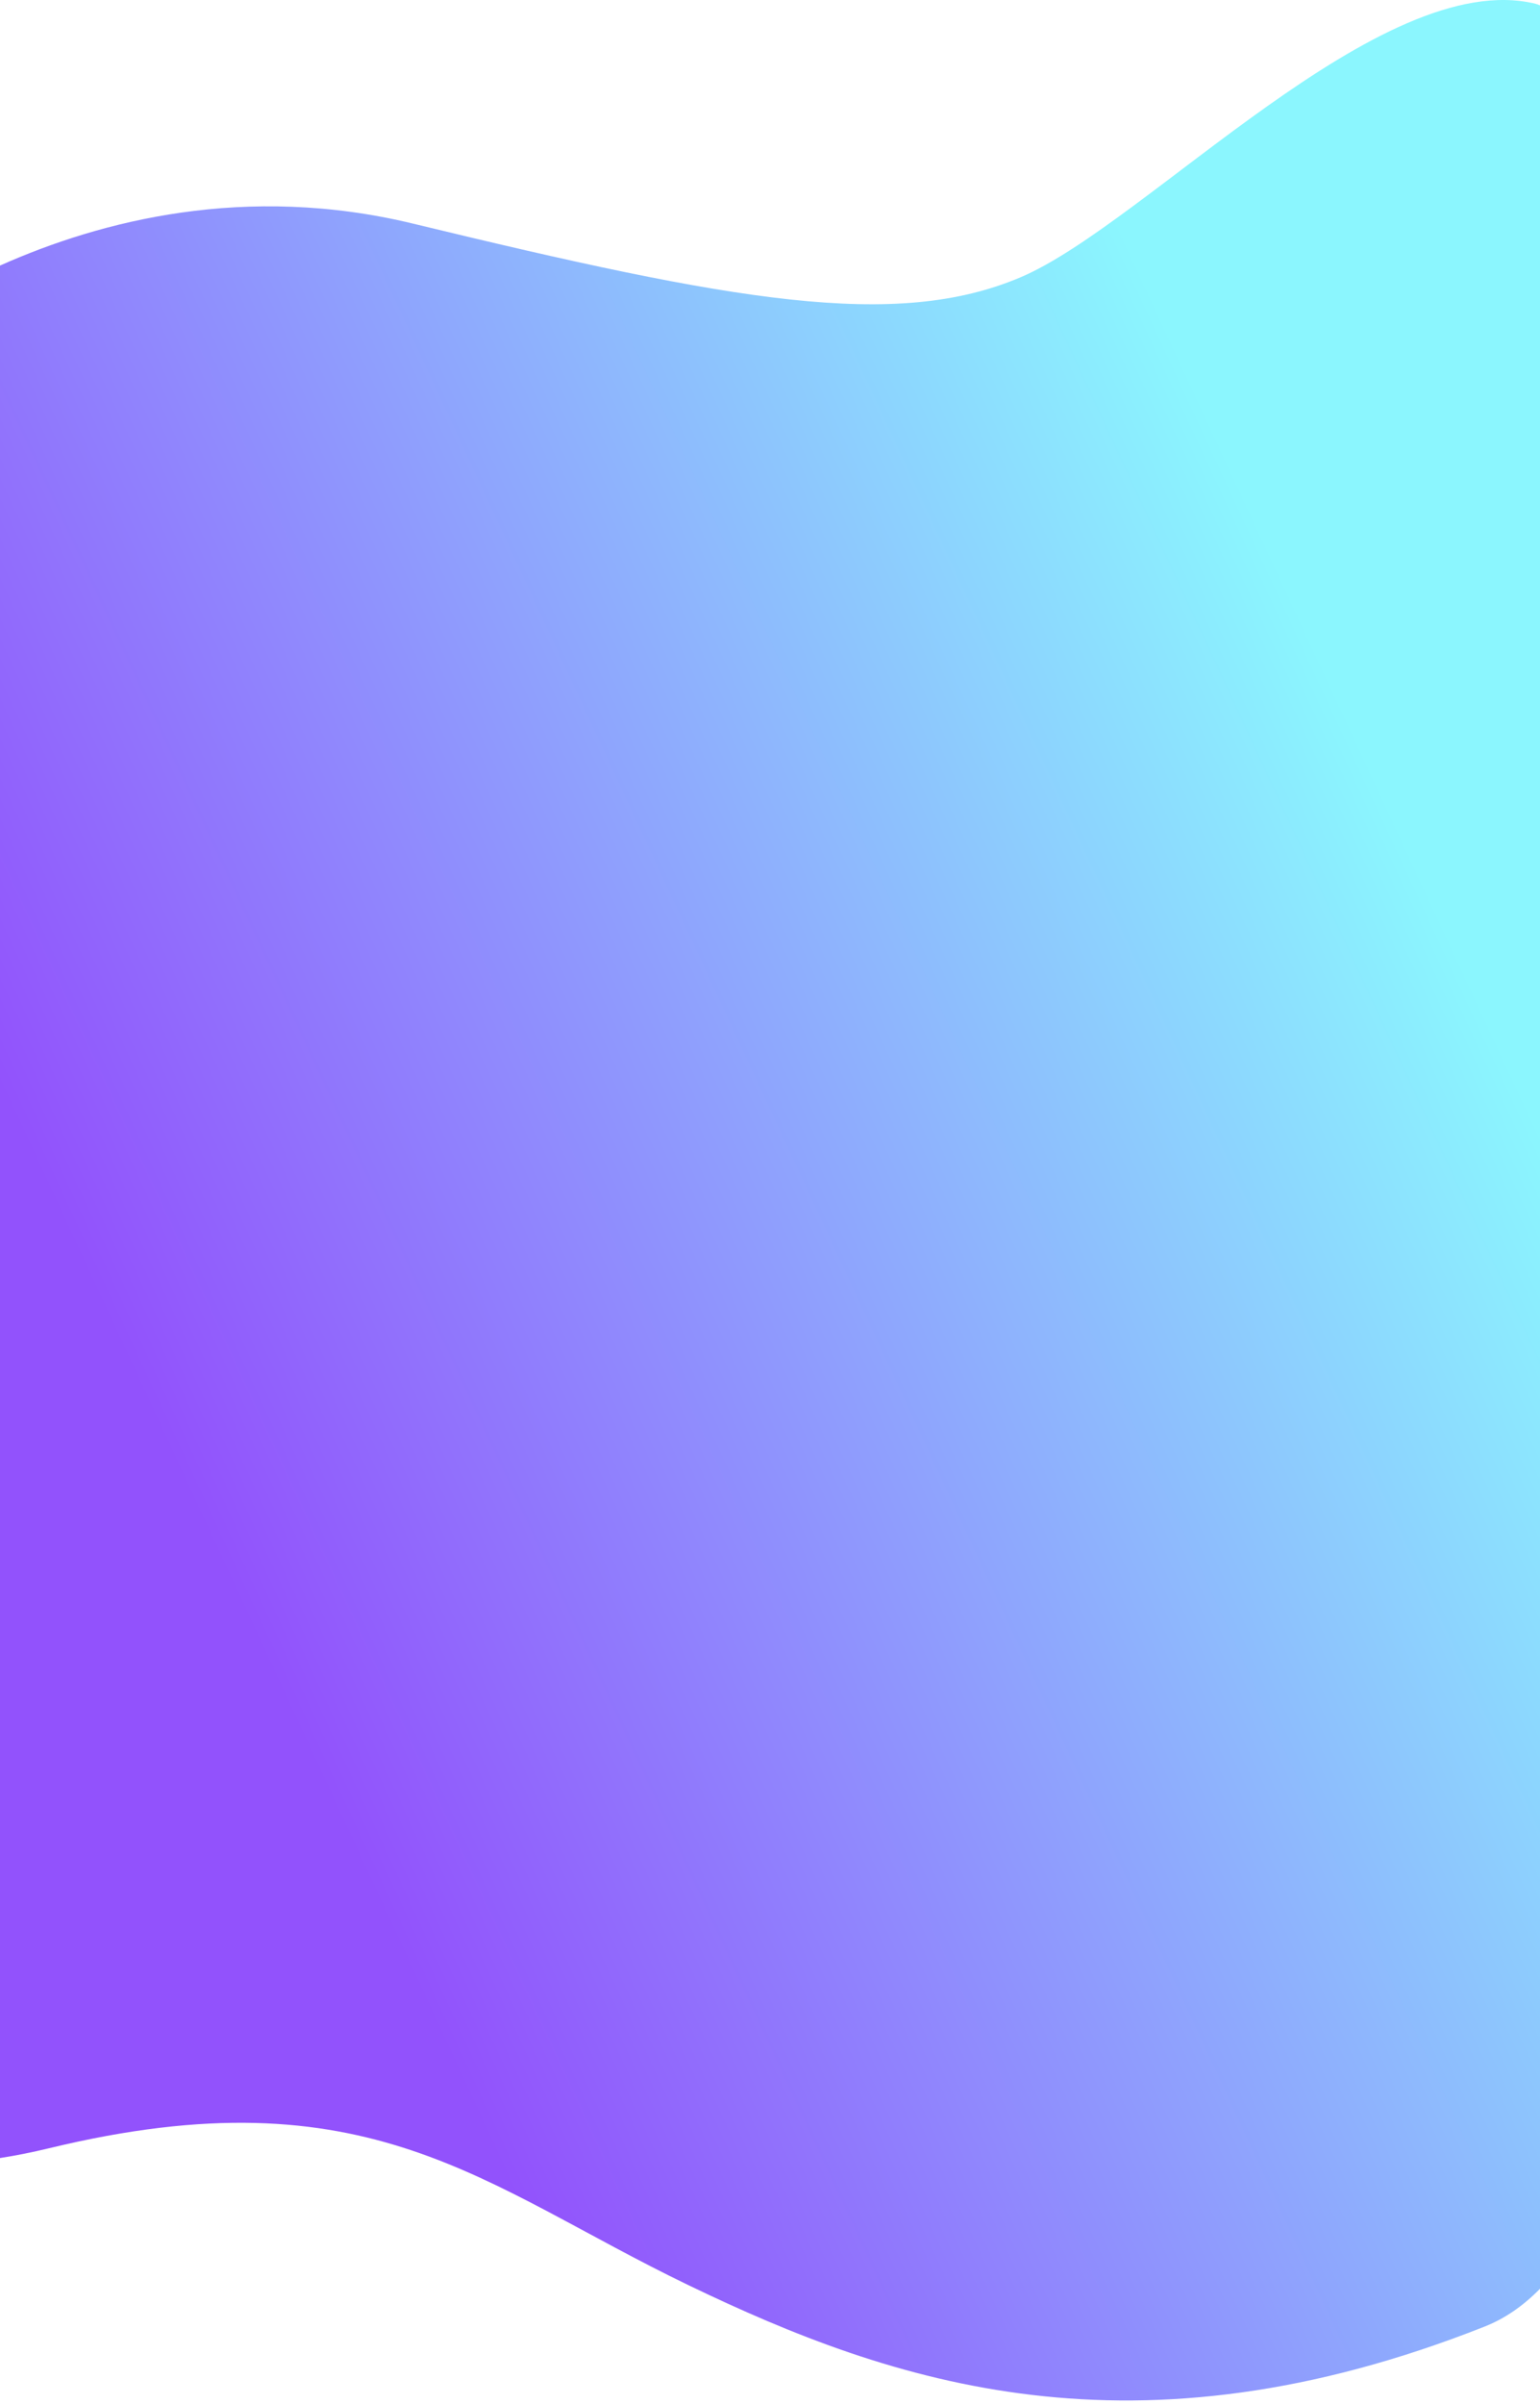 <?xml version="1.0" encoding="UTF-8" standalone="no"?>
<svg width="375px" height="585px" viewBox="0 0 375 585" version="1.1" xmlns="http://www.w3.org/2000/svg" xmlns:xlink="http://www.w3.org/1999/xlink">
    <!-- Generator: sketchtool 39.1 (31720) - http://www.bohemiancoding.com/sketch -->
    <title>42ED7B39-D369-4C74-9F4A-9C789B496114</title>
    <desc>Created with sketchtool.</desc>
    <defs>
        <linearGradient x1="13.916%" y1="28.687%" x2="76.352%" y2="75.75%" id="linearGradient-1">
            <stop stop-color="#8BF6FE" offset="0%"></stop>
            <stop stop-color="#9252FC" offset="100%"></stop>
        </linearGradient>
        <path d="M1.161,0.898 C38.823,-8.193 95.86,54.415 126.38,67.429 C156.899,80.444 196.51,73.274 274.432,54.415 C315.112,44.569 350.482,53.675 375,64.629 L375,525.149 C371.192,524.558 367.206,523.767 363.035,522.758 C285.113,503.899 257.461,531.924 207.432,556.046 C157.403,580.169 98.806,599.885 13.456,566.149 C8.528,564.201 4.055,561.09 -2.29358172e-13,556.957 L-2.29358178e-13,1.305 C0.384,1.128 0.771,0.992 1.161,0.898 Z" id="path-2"></path>
    </defs>
    <g id="Mobile" stroke="none" stroke-width="1" fill="none" fill-rule="evenodd">
        <g id="-Team_Mobile" transform="translate(0, -2582)">
            <g id="Rectangle-4" transform="translate(187.5, 2874.5) scale(-1, 1) translate(-187.5, -2874.5) translate(0, 2582)">
                <mask id="mask-3" fill="white">
                    <use xlink:href="#path-2"></use>
                </mask>
                <use id="Combined-Shape" fill="url(#linearGradient-1)" xlink:href="#path-2"></use>
            </g>
        </g>
    </g>
</svg>